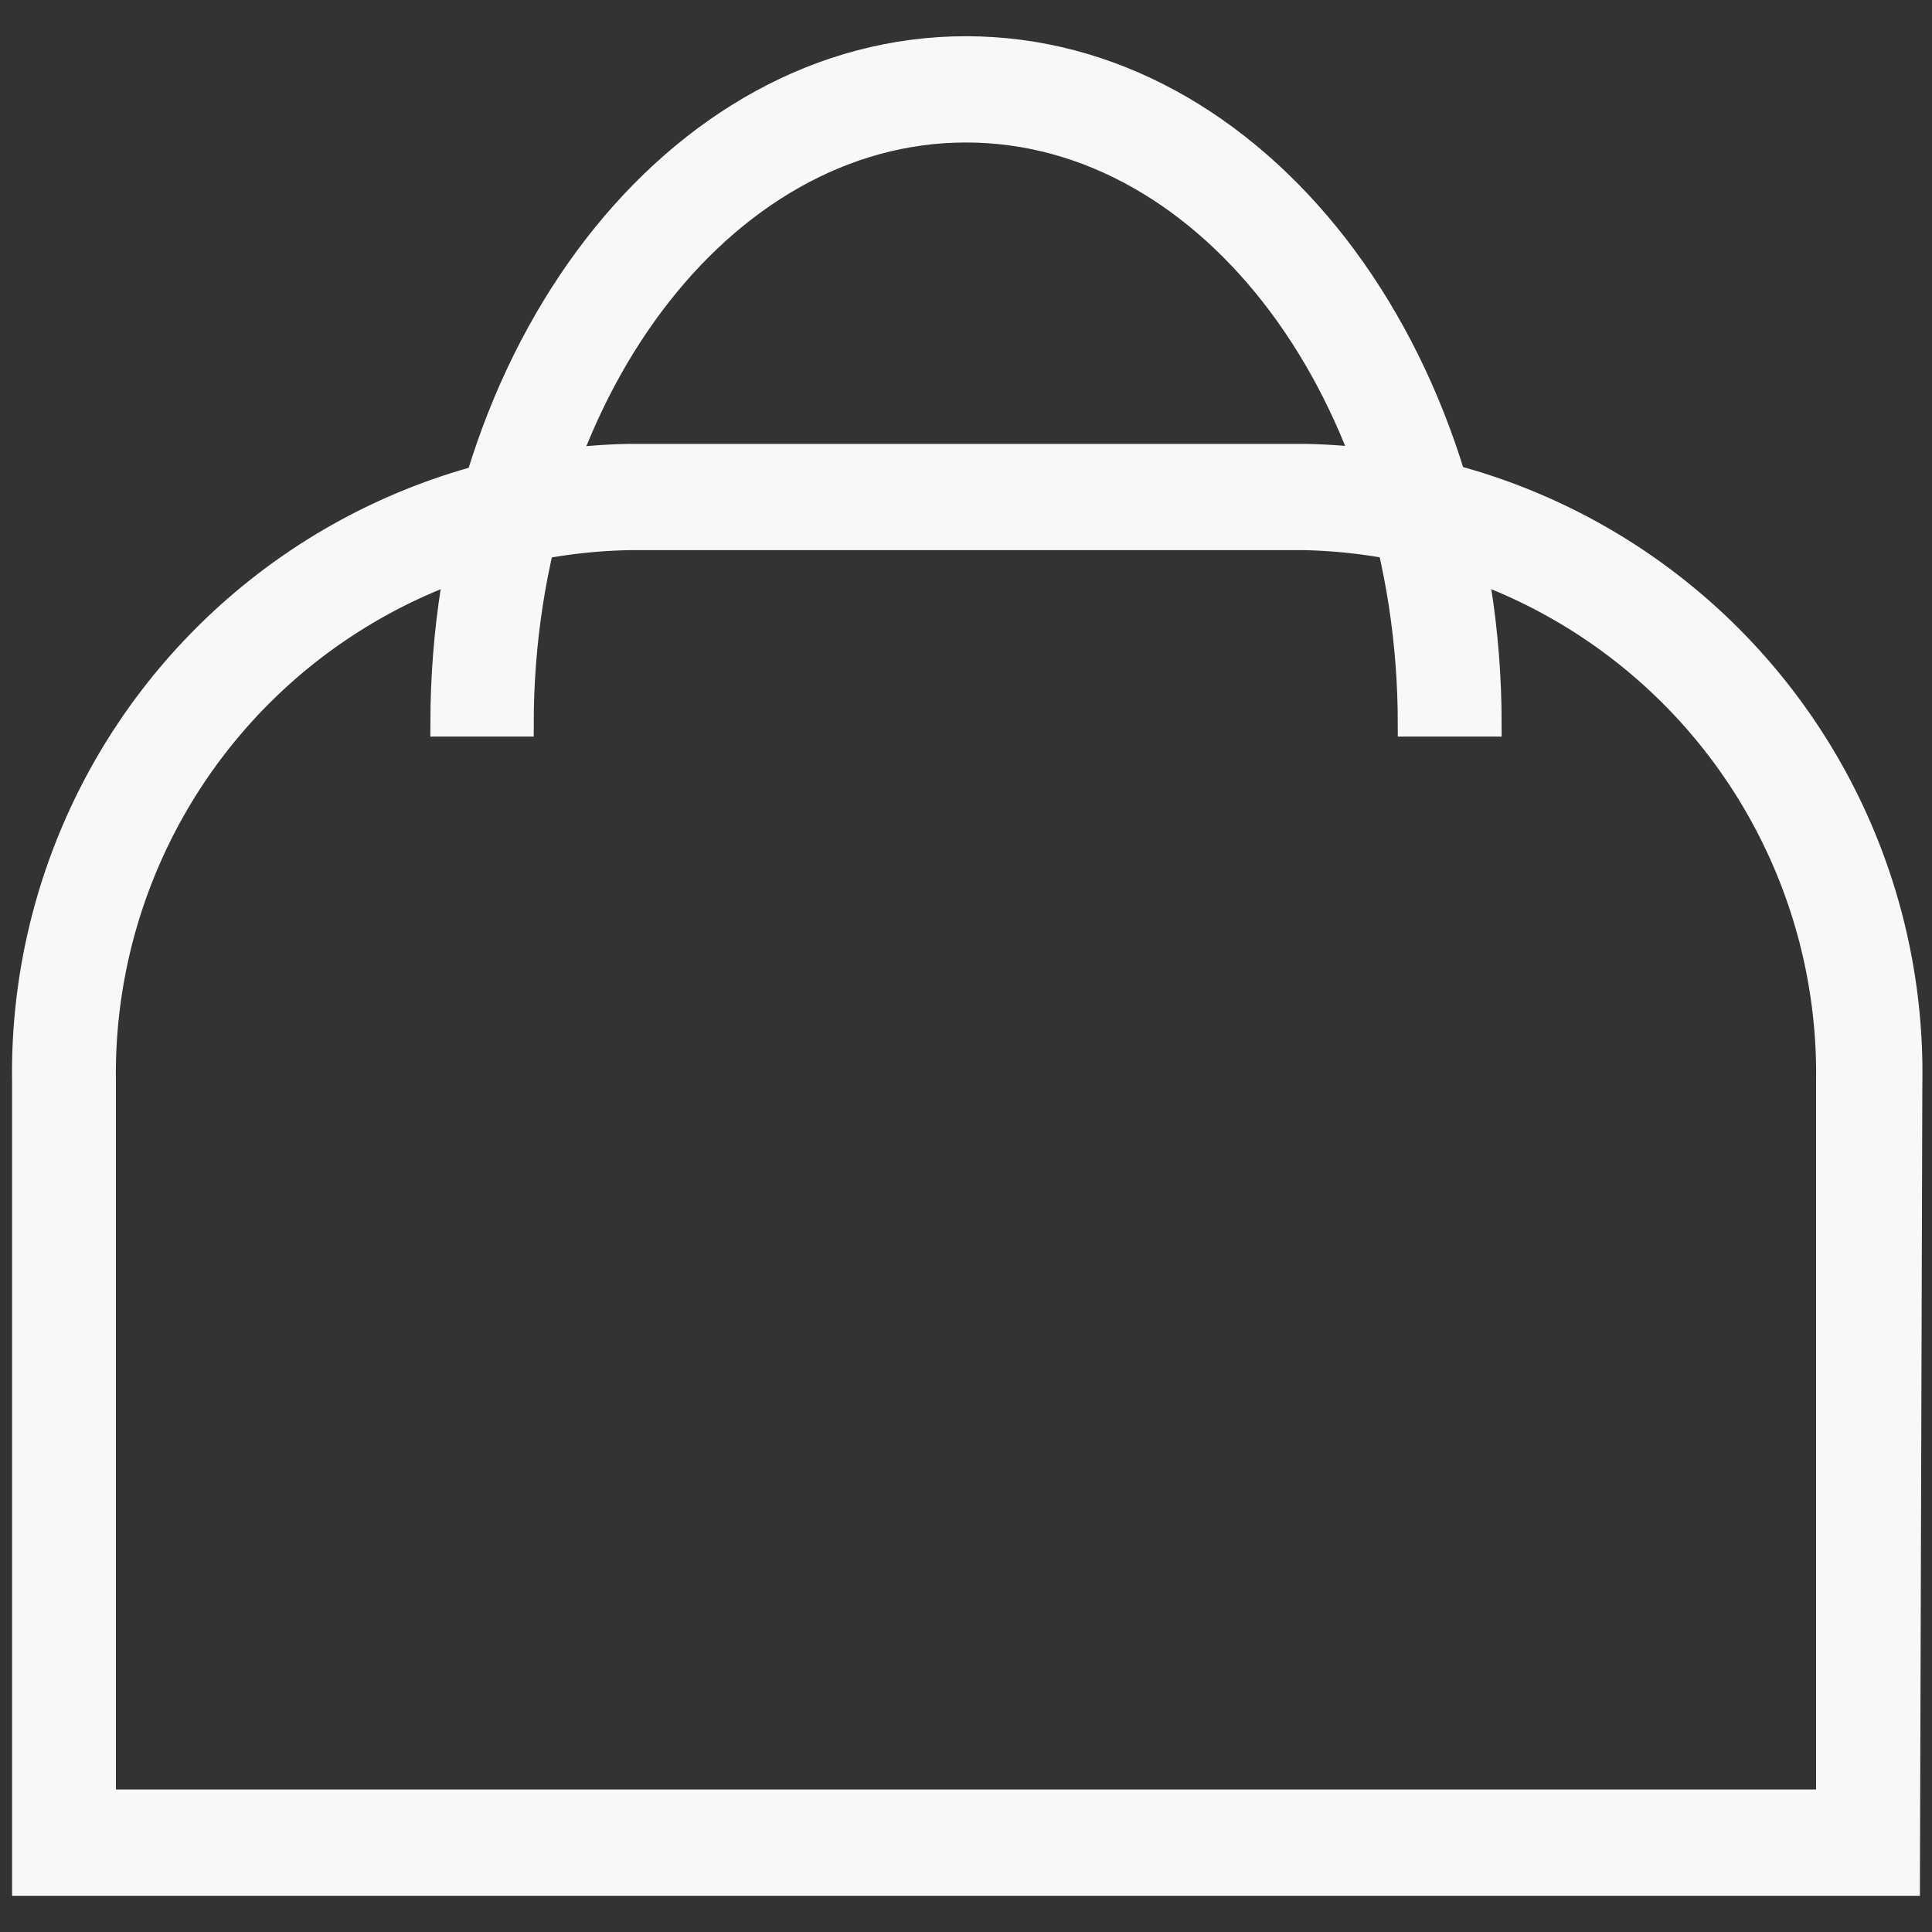 <svg id="Layer_1" data-name="Layer 1" xmlns="http://www.w3.org/2000/svg" viewBox="0 0 40 40"><rect x="0" y="0" width="40" height="40" fill="#333333" stroke="none"/><defs><style>.cls-1{fill:#f8f8f8;stroke:#f8f8f8;stroke-miterlimit:10;stroke-width:0.5px;}</style></defs><title>bag</title><path class="cls-1" d="M39.5,39H.5V22.39A12.77,12.77,0,0,1,13.05,9.44H27a12.77,12.77,0,0,1,12.55,13ZM2.15,37.3h35.7V22.39A11.09,11.09,0,0,0,27,11.14H13.05A11.09,11.09,0,0,0,2.15,22.39Z"/><path class="cls-1" d="M30.84,15H29.19C29.19,8.2,25.07,2.7,20,2.7S10.8,8.2,10.8,15H9.16C9.16,7.26,14,1,20,1S30.84,7.26,30.84,15Z"/></svg>